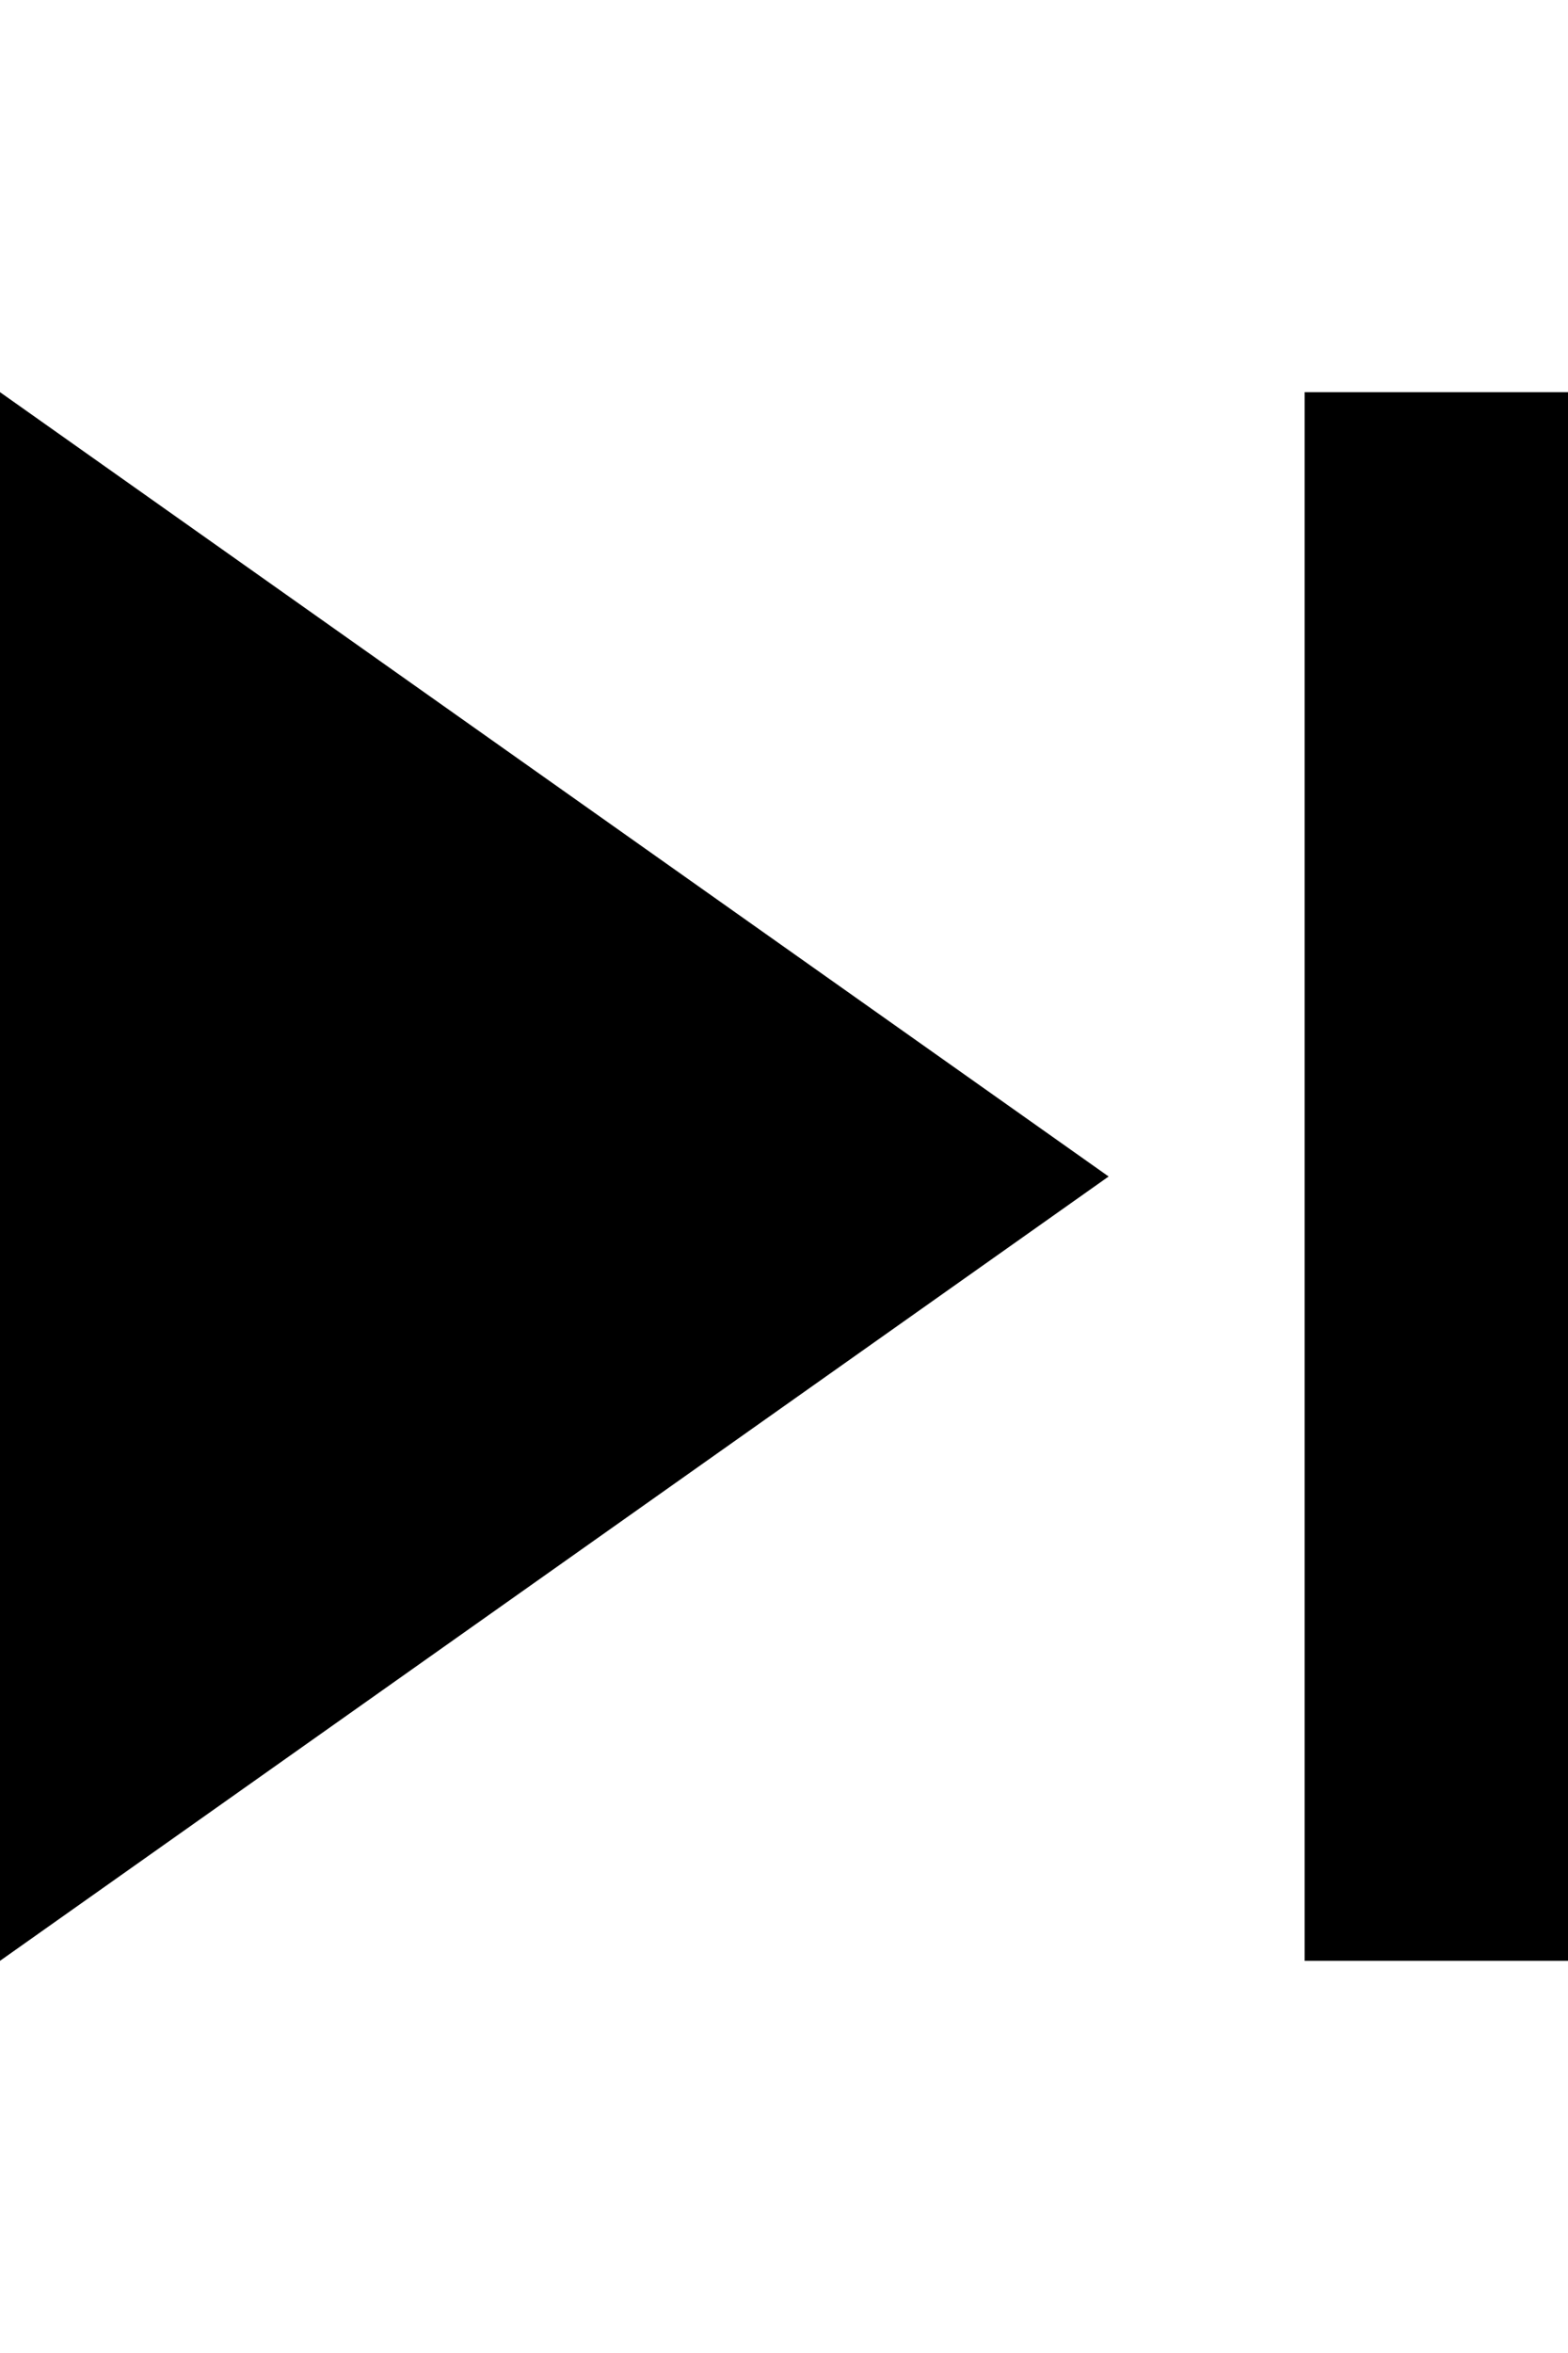 <svg xmlns="http://www.w3.org/2000/svg" xmlns:xlink="http://www.w3.org/1999/xlink" width="256" height="384" viewBox="0 0 256 384"><path fill="currentColor" d="M0 320V64l181 128zM213 64h43v256h-43z"/></svg>